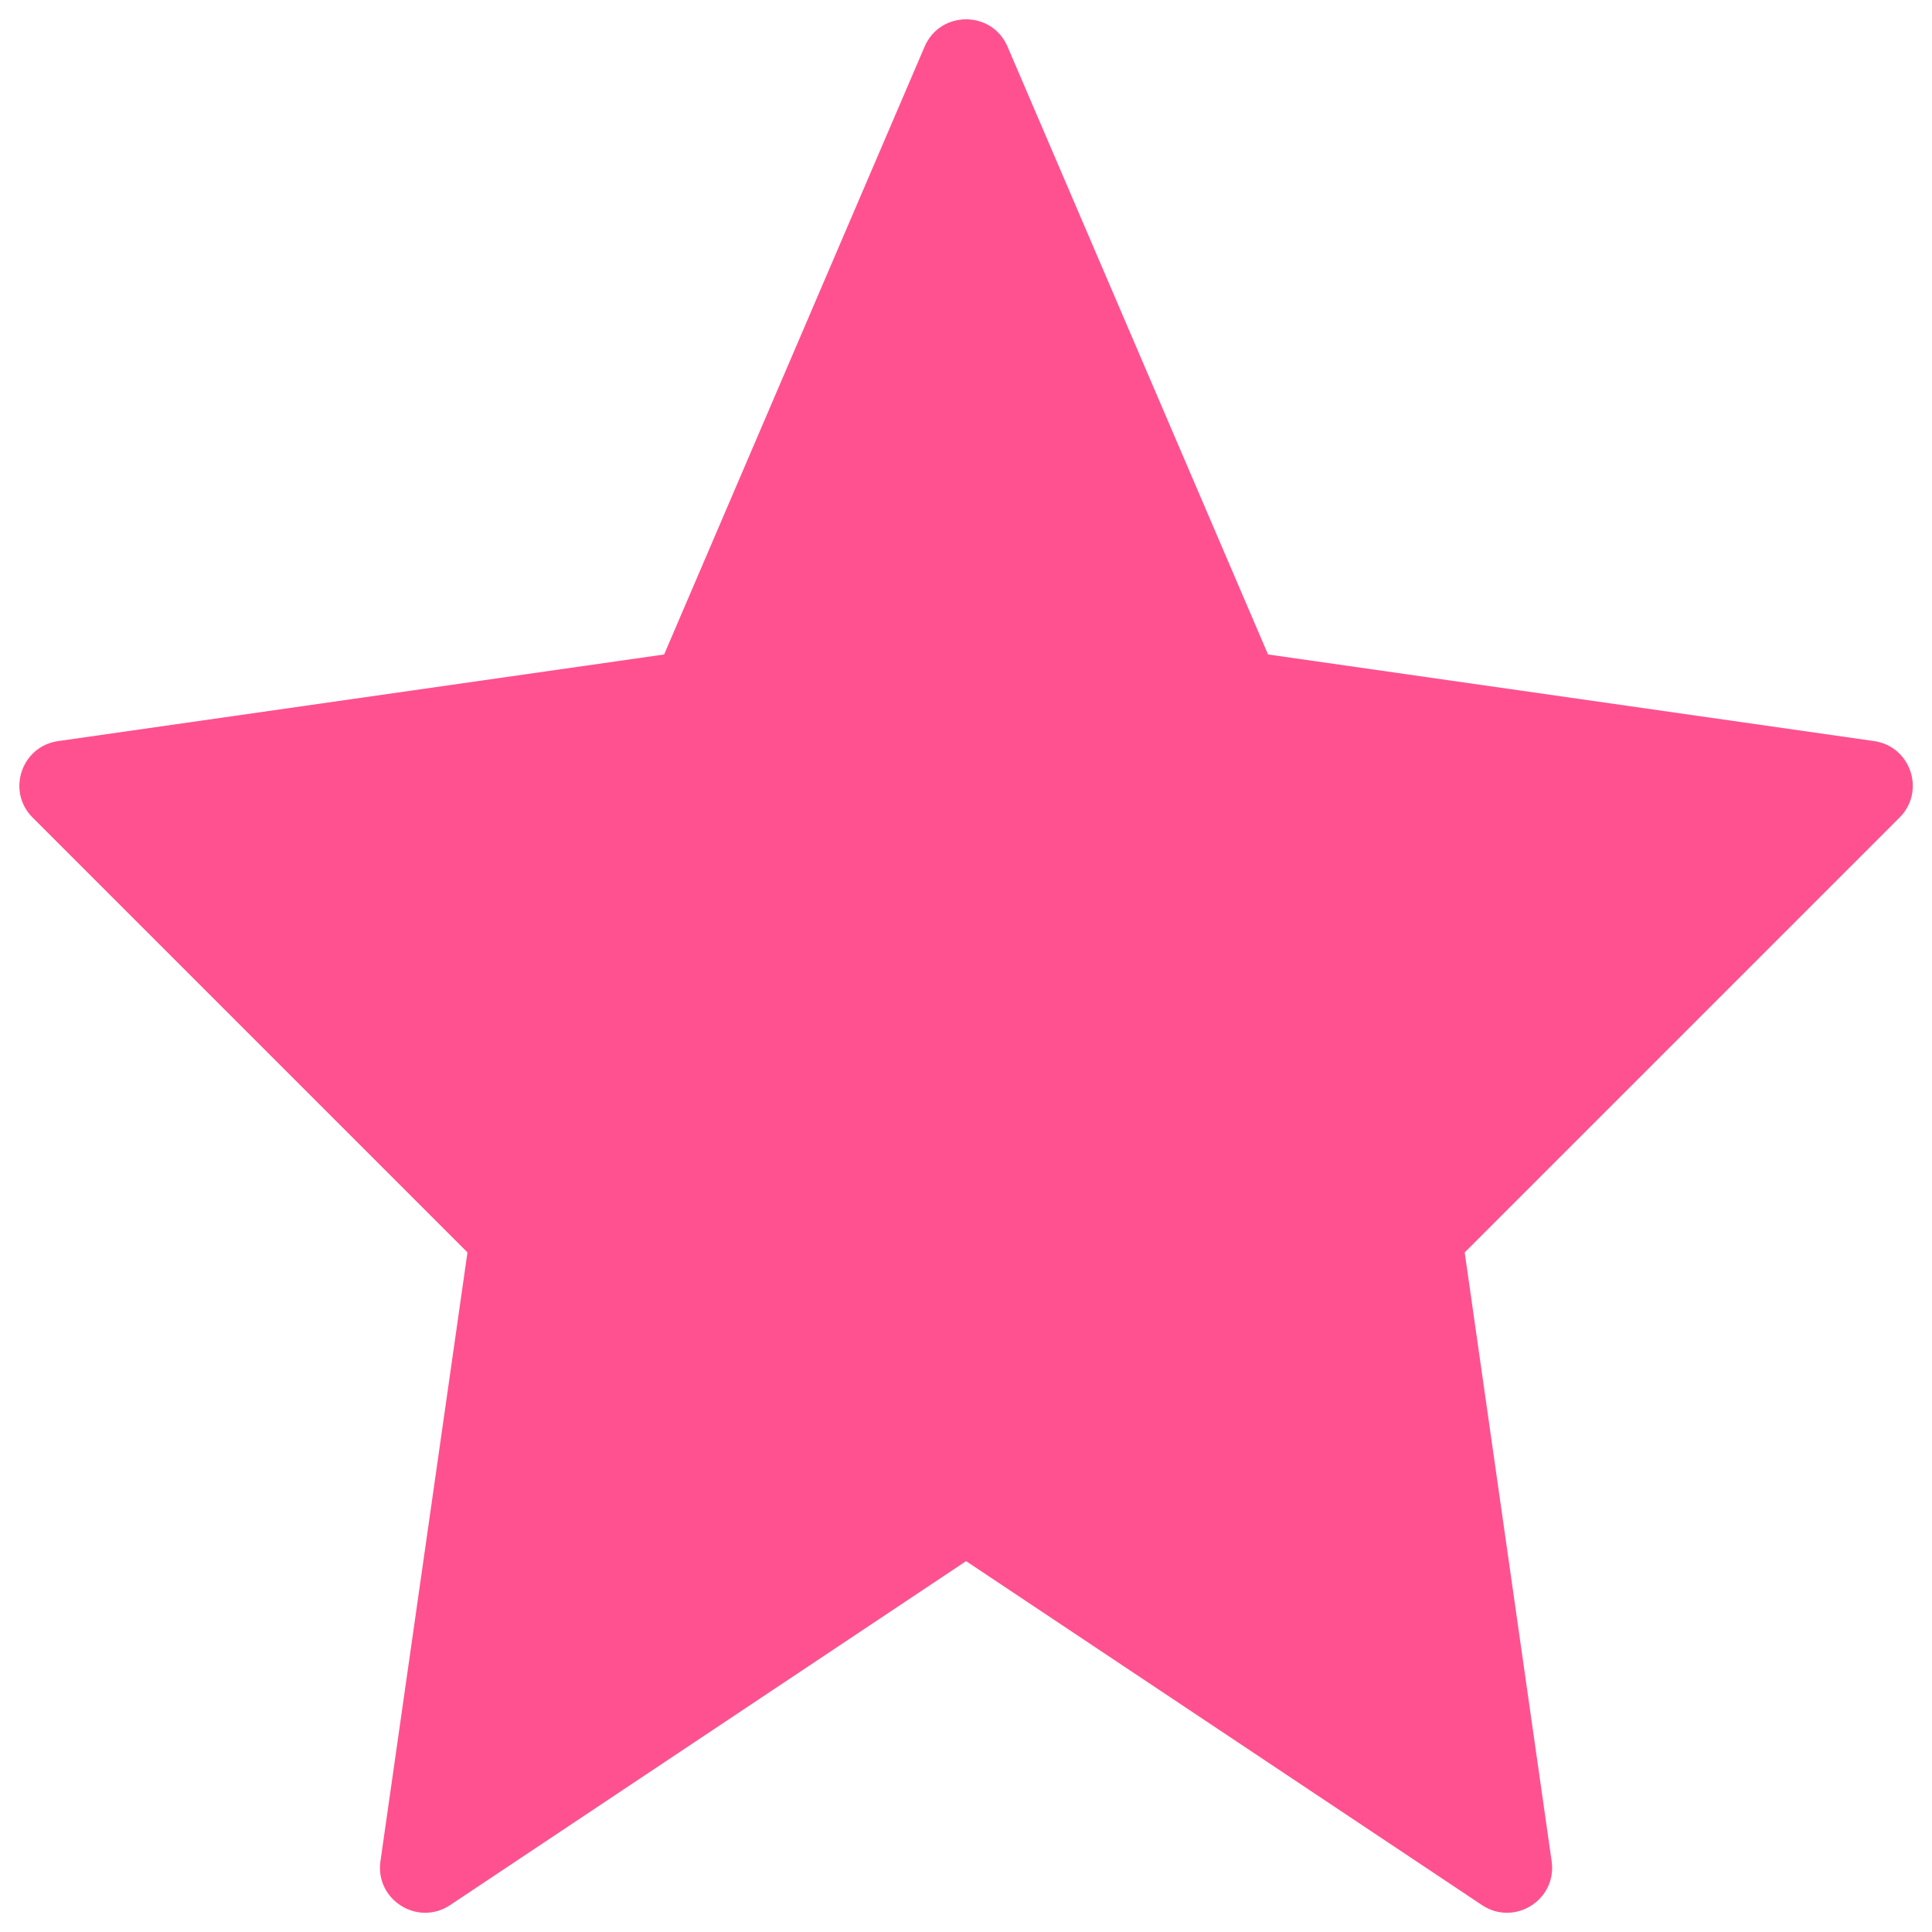 <svg width="24" height="24" viewBox="0 0 24 24" fill="none" xmlns="http://www.w3.org/2000/svg">
<path fill-rule="evenodd" clip-rule="evenodd" d="M12.001 19.393L5.591 23.666C5.189 23.934 4.658 23.6 4.726 23.121L5.807 15.558L0.405 10.156C0.079 9.83 0.265 9.271 0.722 9.206L8.25 8.13L11.486 0.579C11.68 0.127 12.322 0.127 12.516 0.579L15.752 8.13L23.28 9.206C23.737 9.271 23.923 9.83 23.597 10.156L18.195 15.558L19.275 23.121C19.344 23.6 18.813 23.934 18.41 23.666L12.001 19.393Z" fill="#FF5190"/>
</svg>
